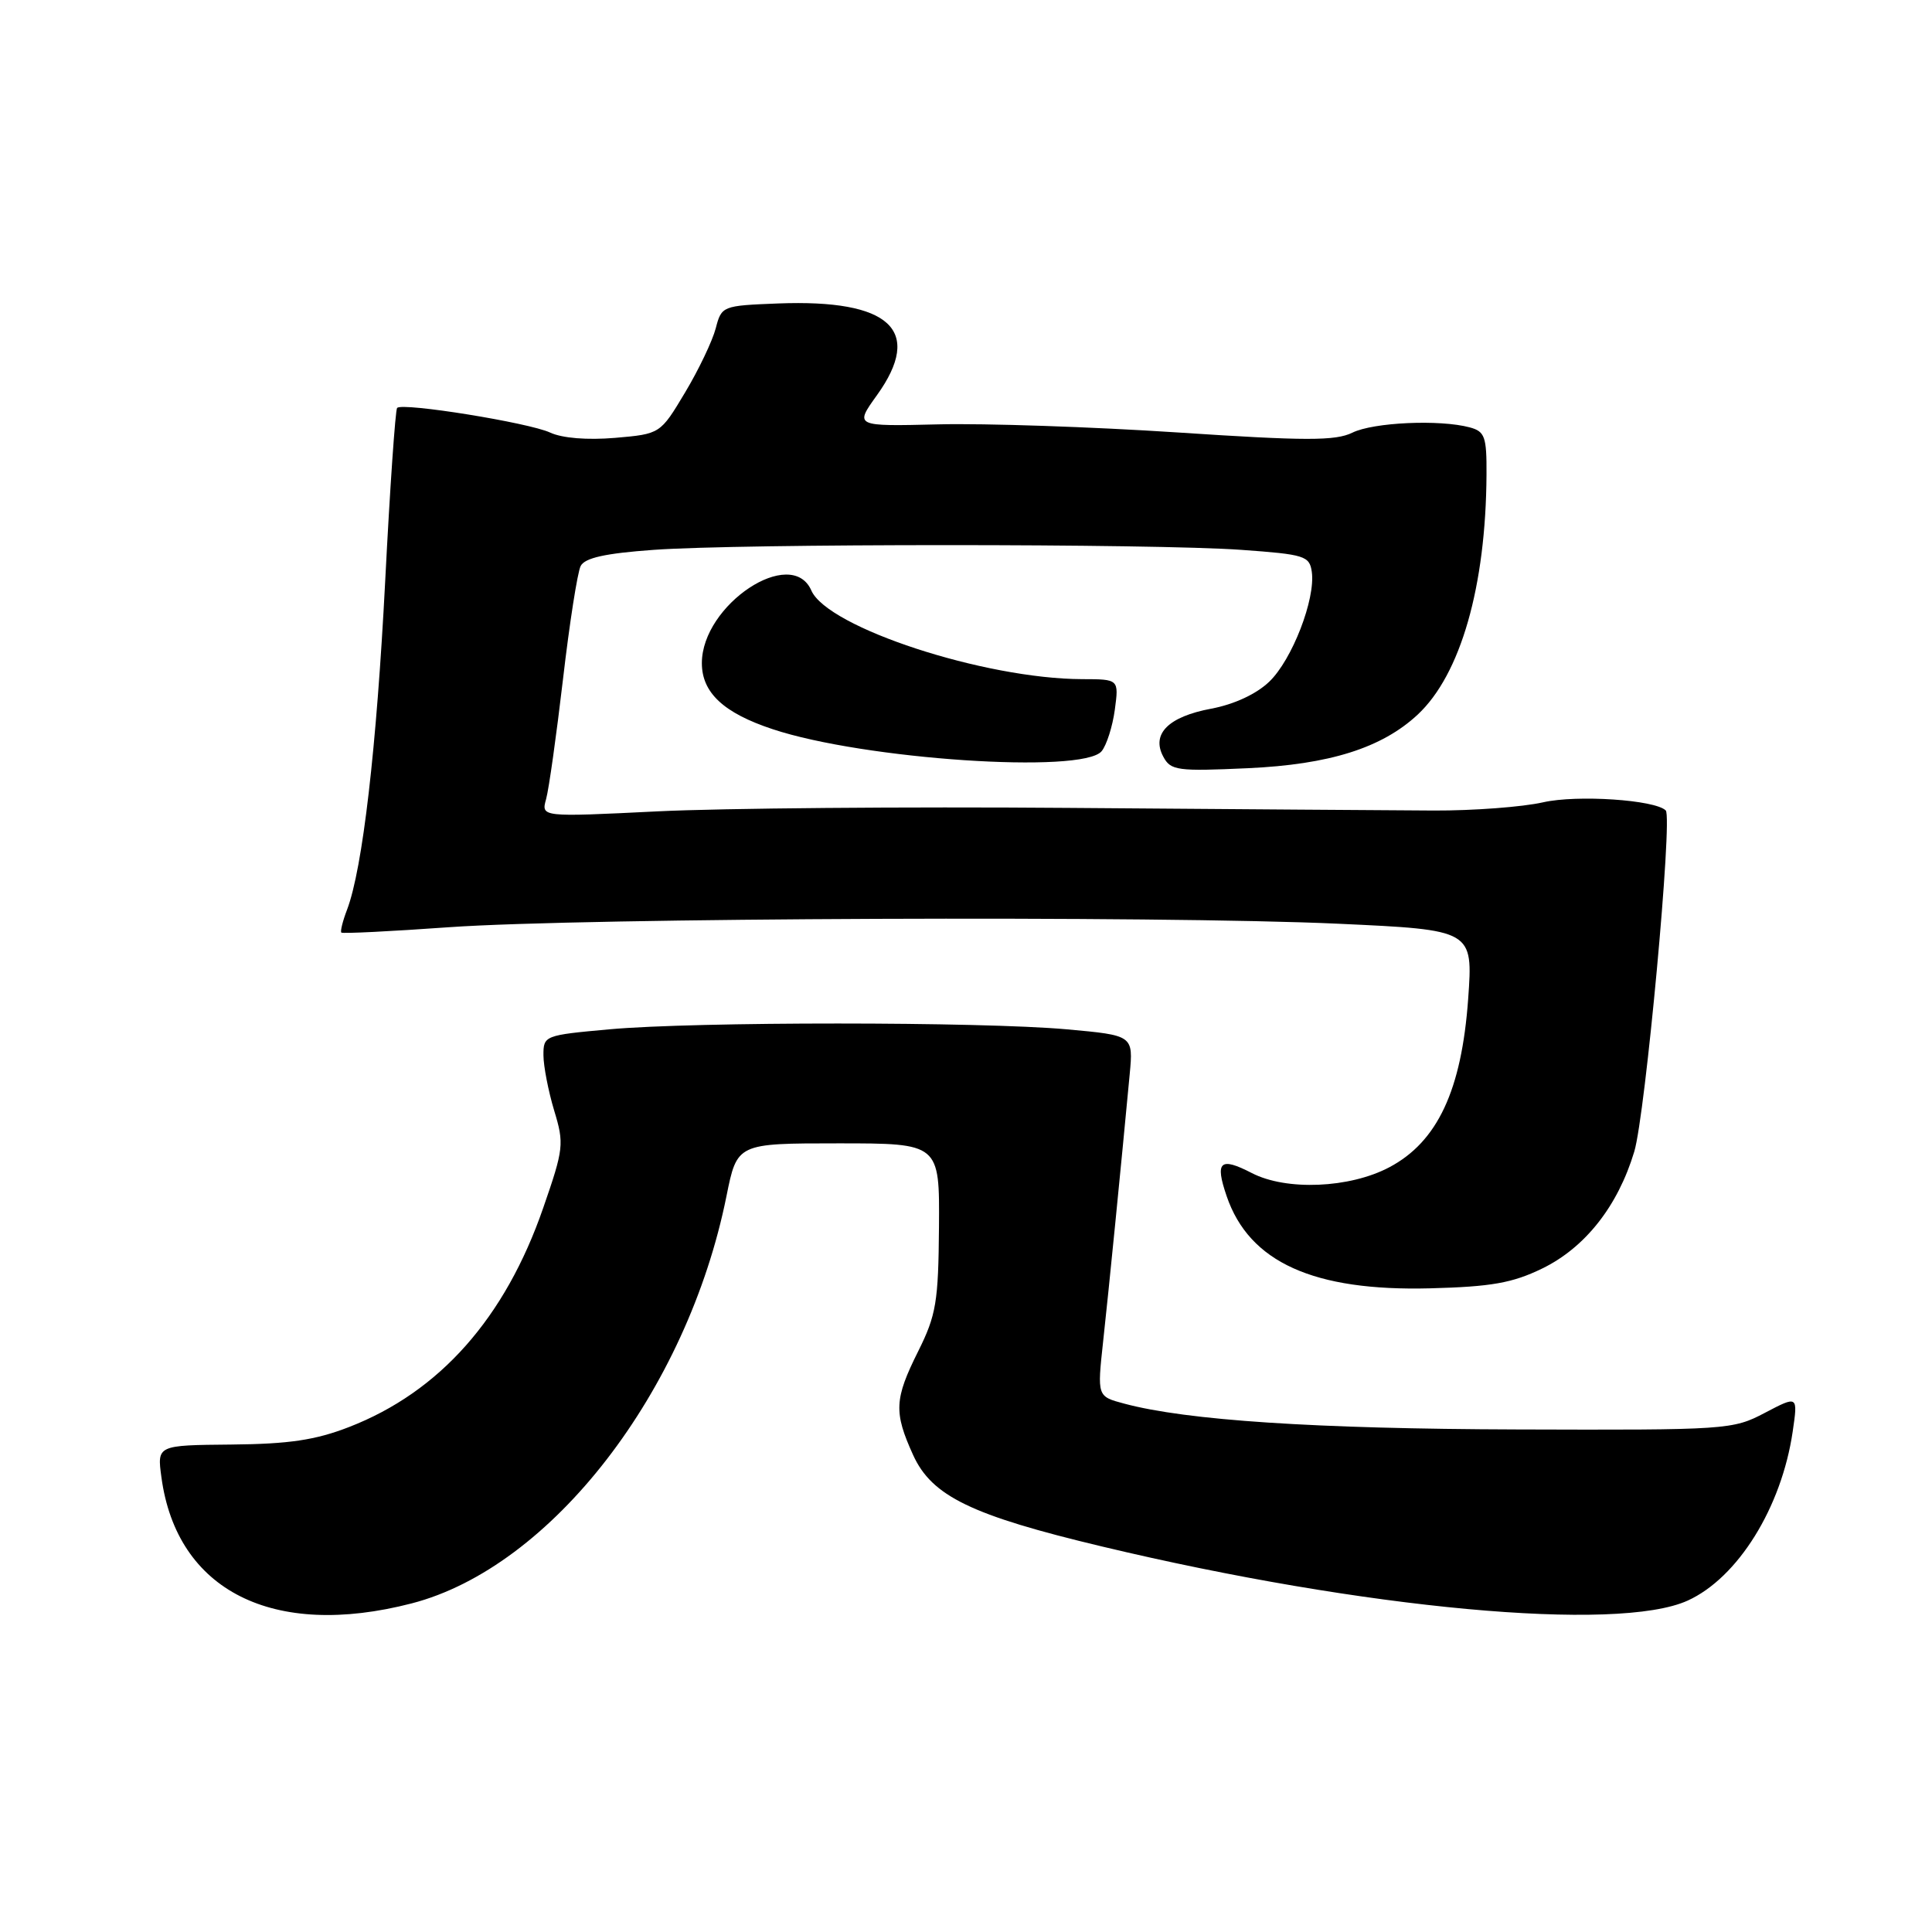 <?xml version="1.0" encoding="UTF-8" standalone="no"?>
<!DOCTYPE svg PUBLIC "-//W3C//DTD SVG 1.1//EN" "http://www.w3.org/Graphics/SVG/1.1/DTD/svg11.dtd" >
<svg xmlns="http://www.w3.org/2000/svg" xmlns:xlink="http://www.w3.org/1999/xlink" version="1.1" viewBox="0 0 256 256">
 <g >
 <path fill="currentColor"
d=" M 54.54 212.46 C 73.04 207.68 91.05 184.38 96.26 158.50 C 97.67 151.50 97.67 151.50 111.08 151.50 C 124.50 151.50 124.50 151.50 124.42 162.60 C 124.34 172.52 124.05 174.26 121.67 179.04 C 118.50 185.39 118.42 187.12 120.99 192.79 C 123.47 198.25 128.71 200.79 146.03 204.92 C 180.74 213.21 214.32 216.31 223.62 212.09 C 230.28 209.06 236.06 199.76 237.54 189.70 C 238.24 184.91 238.24 184.91 233.87 187.20 C 229.60 189.45 228.88 189.50 201.00 189.41 C 174.26 189.33 157.22 188.21 148.94 185.98 C 145.38 185.03 145.38 185.03 146.17 177.76 C 146.91 171.03 148.55 154.48 149.69 142.35 C 150.17 137.19 150.17 137.19 141.34 136.39 C 129.97 135.37 92.08 135.36 80.75 136.39 C 72.14 137.17 72.00 137.22 72.01 139.84 C 72.02 141.30 72.66 144.59 73.43 147.15 C 74.77 151.56 74.70 152.21 71.98 160.05 C 66.93 174.65 58.26 184.43 46.25 189.09 C 41.79 190.82 38.30 191.34 30.65 191.41 C 20.81 191.50 20.81 191.50 21.39 195.75 C 23.42 210.78 36.18 217.21 54.54 212.46 Z  M 204.34 168.09 C 210.04 165.32 214.38 159.81 216.55 152.59 C 218.02 147.71 221.66 108.32 220.72 107.39 C 219.31 105.98 208.96 105.29 204.47 106.31 C 201.74 106.93 195.22 107.42 190.00 107.40 C 184.78 107.37 162.95 107.22 141.50 107.05 C 120.05 106.88 95.57 107.09 87.10 107.51 C 71.70 108.27 71.70 108.27 72.36 105.89 C 72.73 104.57 73.73 97.42 74.60 90.00 C 75.46 82.58 76.52 75.83 76.94 75.00 C 77.49 73.92 80.19 73.32 86.60 72.86 C 98.12 72.02 152.84 72.02 164.50 72.86 C 172.87 73.46 173.52 73.66 173.82 75.77 C 174.33 79.37 171.21 87.43 168.18 90.33 C 166.47 91.97 163.53 93.33 160.51 93.90 C 154.81 94.96 152.53 97.25 154.14 100.26 C 155.12 102.10 155.99 102.22 165.35 101.79 C 176.16 101.30 183.10 99.11 187.84 94.70 C 193.54 89.39 196.89 77.70 196.97 62.87 C 197.00 57.86 196.75 57.17 194.75 56.63 C 190.77 55.56 181.98 55.96 179.20 57.33 C 176.95 58.43 173.05 58.43 156.00 57.30 C 144.72 56.56 130.49 56.08 124.37 56.23 C 113.23 56.50 113.23 56.50 116.19 52.38 C 122.39 43.75 117.97 39.64 103.11 40.21 C 95.72 40.50 95.61 40.54 94.84 43.50 C 94.41 45.15 92.59 48.98 90.78 52.00 C 87.49 57.50 87.49 57.50 81.50 58.02 C 77.80 58.33 74.50 58.06 72.90 57.32 C 70.10 56.01 53.35 53.31 52.62 54.05 C 52.39 54.30 51.67 64.62 51.04 77.00 C 49.90 99.11 48.05 115.11 45.99 120.53 C 45.41 122.04 45.07 123.41 45.23 123.57 C 45.39 123.73 51.82 123.41 59.51 122.86 C 77.17 121.61 153.72 121.31 177.35 122.40 C 195.19 123.22 195.19 123.22 194.54 132.36 C 193.67 144.47 190.47 151.30 184.09 154.67 C 178.84 157.45 170.45 157.80 165.88 155.44 C 161.66 153.26 160.96 153.89 162.54 158.50 C 165.53 167.25 174.05 171.11 189.50 170.71 C 197.61 170.50 200.41 170.00 204.34 168.09 Z  M 145.97 99.54 C 146.63 98.74 147.42 96.26 147.72 94.04 C 148.26 90.00 148.26 90.00 143.38 89.99 C 130.43 89.95 109.67 83.16 107.51 78.25 C 104.88 72.25 93.00 80.13 93.00 87.87 C 93.00 91.78 95.88 94.47 102.38 96.62 C 114.47 100.64 143.44 102.58 145.97 99.54 Z "/>
</g>
</svg>